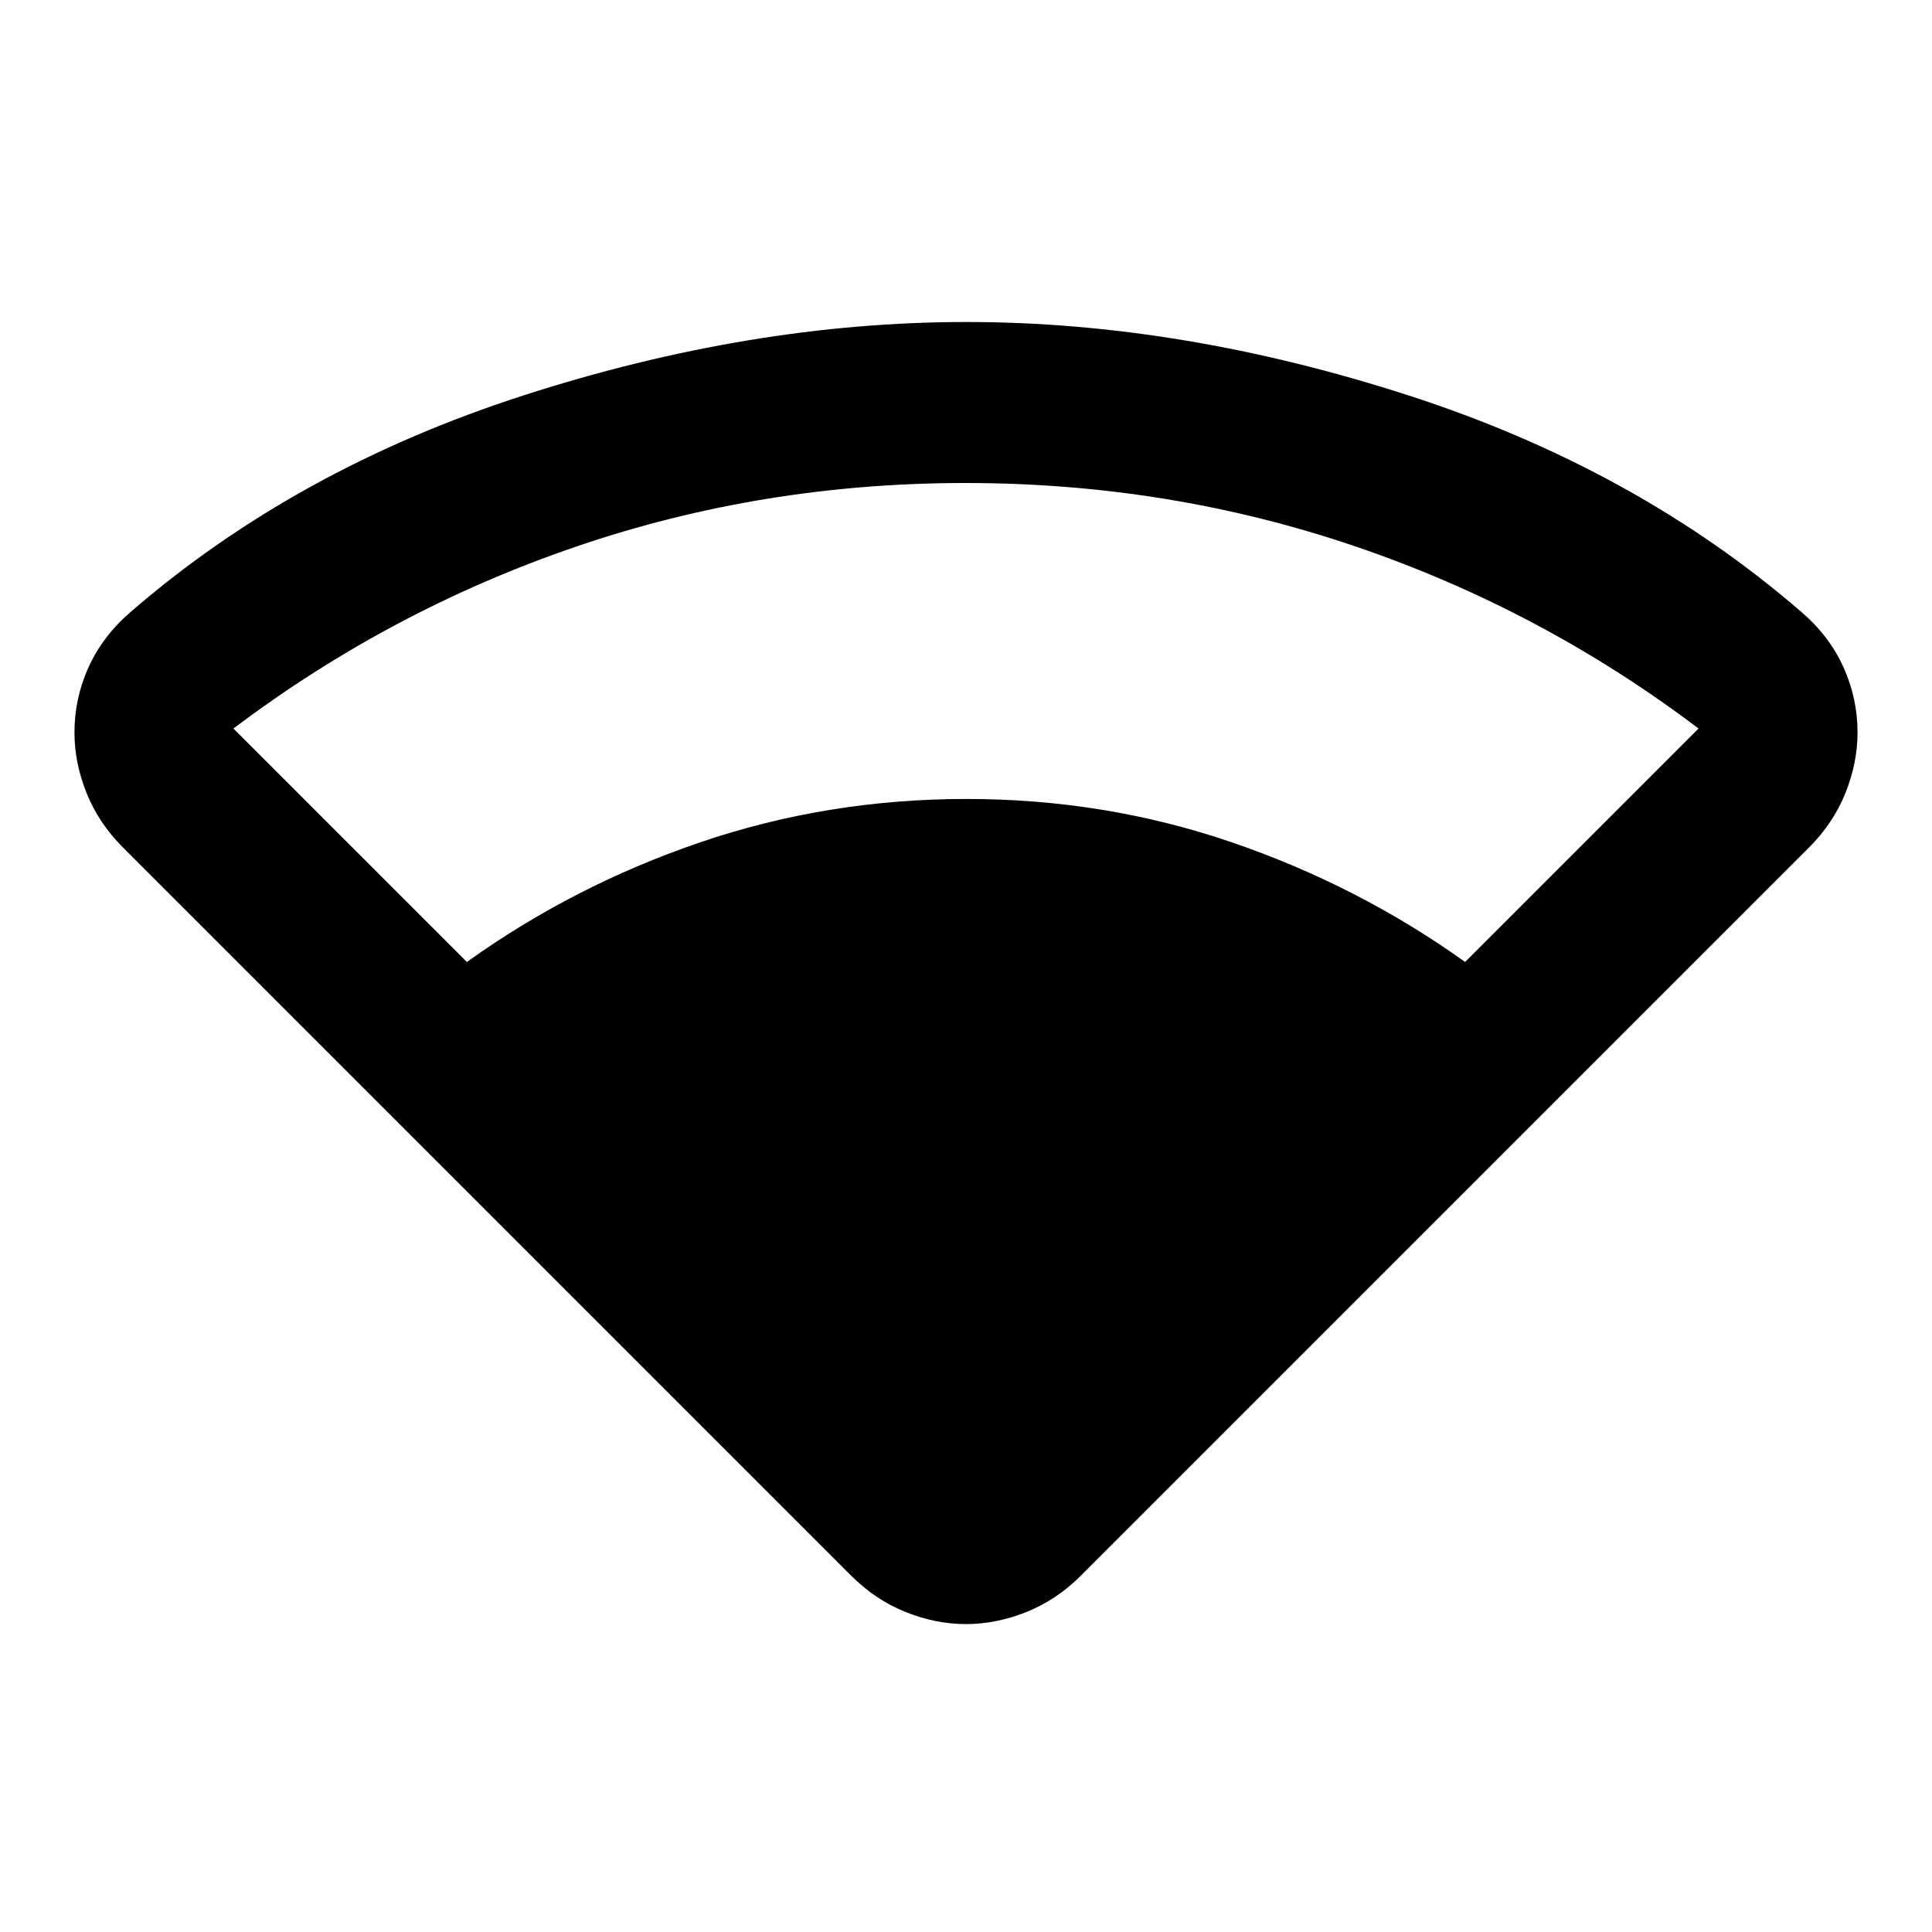 <svg xmlns="http://www.w3.org/2000/svg" width="3em" height="3em" viewBox="0 0 24 24"><path fill="currentColor" d="m10.575 19.575l-9.05-9.05q-.3-.3-.45-.675t-.15-.75q0-.425.175-.812t.525-.688Q3.675 5.825 6.5 4.913T12 4t5.5.913T22.375 7.6q.35.3.525.688t.175.812q0 .375-.15.75t-.45.675l-9.05 9.05q-.3.3-.675.45t-.75.15t-.75-.15t-.675-.45M5.8 11.95q1.325-.95 2.9-1.487t3.3-.538t3.3.538t2.9 1.487l2.9-2.9q-1.95-1.475-4.262-2.262T12 6t-4.837.788T2.9 9.05z"/></svg>